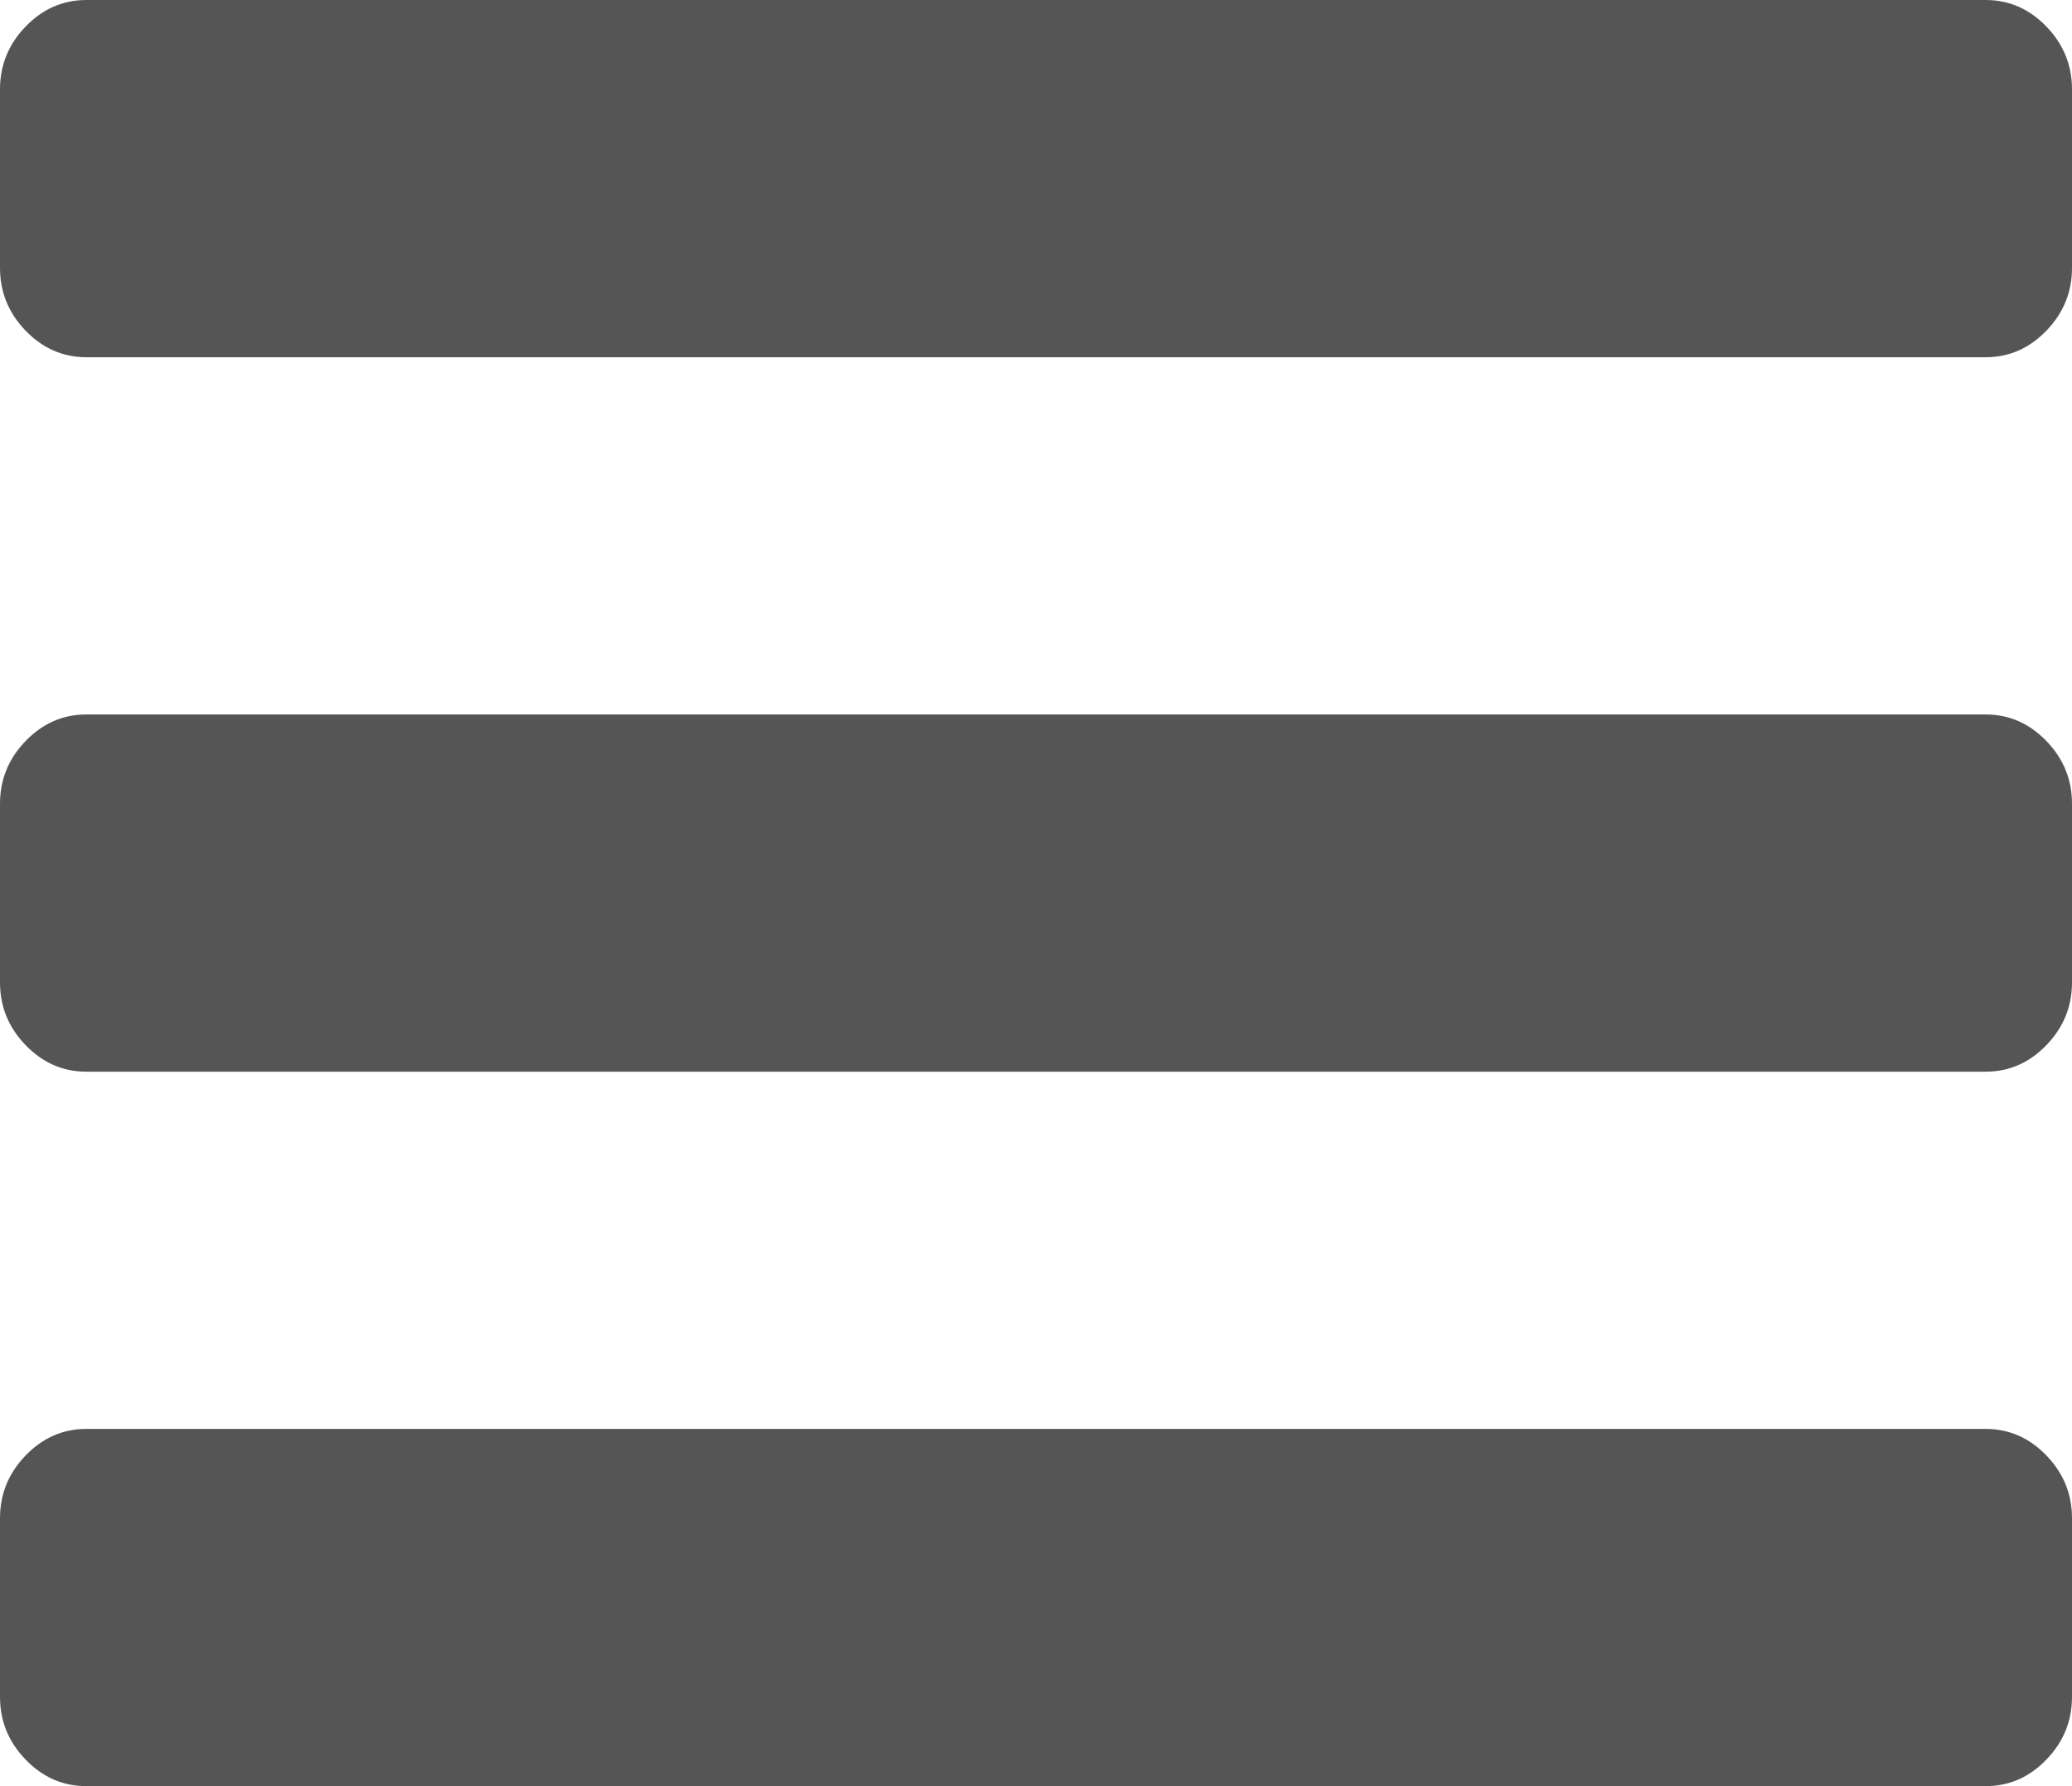 ﻿<?xml version="1.0" encoding="utf-8"?>
<svg version="1.1" xmlns:xlink="http://www.w3.org/1999/xlink" width="29px" height="25px" xmlns="http://www.w3.org/2000/svg">
  <g transform="matrix(1 0 0 1 -211 -11 )">
    <path d="M 28.641 20.371  C 28.88 20.618  29 20.911  29 21.25  L 29 23.75  C 29 24.089  28.88 24.382  28.641 24.629  C 28.402 24.876  28.119 25  27.792 25  L 1.208 25  C 0.881 25  0.598 24.876  0.359 24.629  C 0.12 24.382  0 24.089  0 23.75  L 0 21.25  C 0 20.911  0.12 20.618  0.359 20.371  C 0.598 20.124  0.881 20  1.208 20  L 27.792 20  C 28.119 20  28.402 20.124  28.641 20.371  Z M 28.641 10.371  C 28.88 10.618  29 10.911  29 11.25  L 29 13.75  C 29 14.089  28.88 14.382  28.641 14.629  C 28.402 14.876  28.119 15  27.792 15  L 1.208 15  C 0.881 15  0.598 14.876  0.359 14.629  C 0.12 14.382  0 14.089  0 13.75  L 0 11.25  C 0 10.911  0.12 10.618  0.359 10.371  C 0.598 10.124  0.881 10  1.208 10  L 27.792 10  C 28.119 10  28.402 10.124  28.641 10.371  Z M 28.641 0.371  C 28.88 0.618  29 0.911  29 1.25  L 29 3.75  C 29 4.089  28.88 4.382  28.641 4.629  C 28.402 4.876  28.119 5  27.792 5  L 1.208 5  C 0.881 5  0.598 4.876  0.359 4.629  C 0.12 4.382  0 4.089  0 3.75  L 0 1.25  C 0 0.911  0.12 0.618  0.359 0.371  C 0.598 0.124  0.881 0  1.208 0  L 27.792 0  C 28.119 0  28.402 0.124  28.641 0.371  Z " fill-rule="nonzero" fill="#555555" stroke="none" transform="matrix(1 0 0 1 211 11 )" />
  </g>
</svg>
